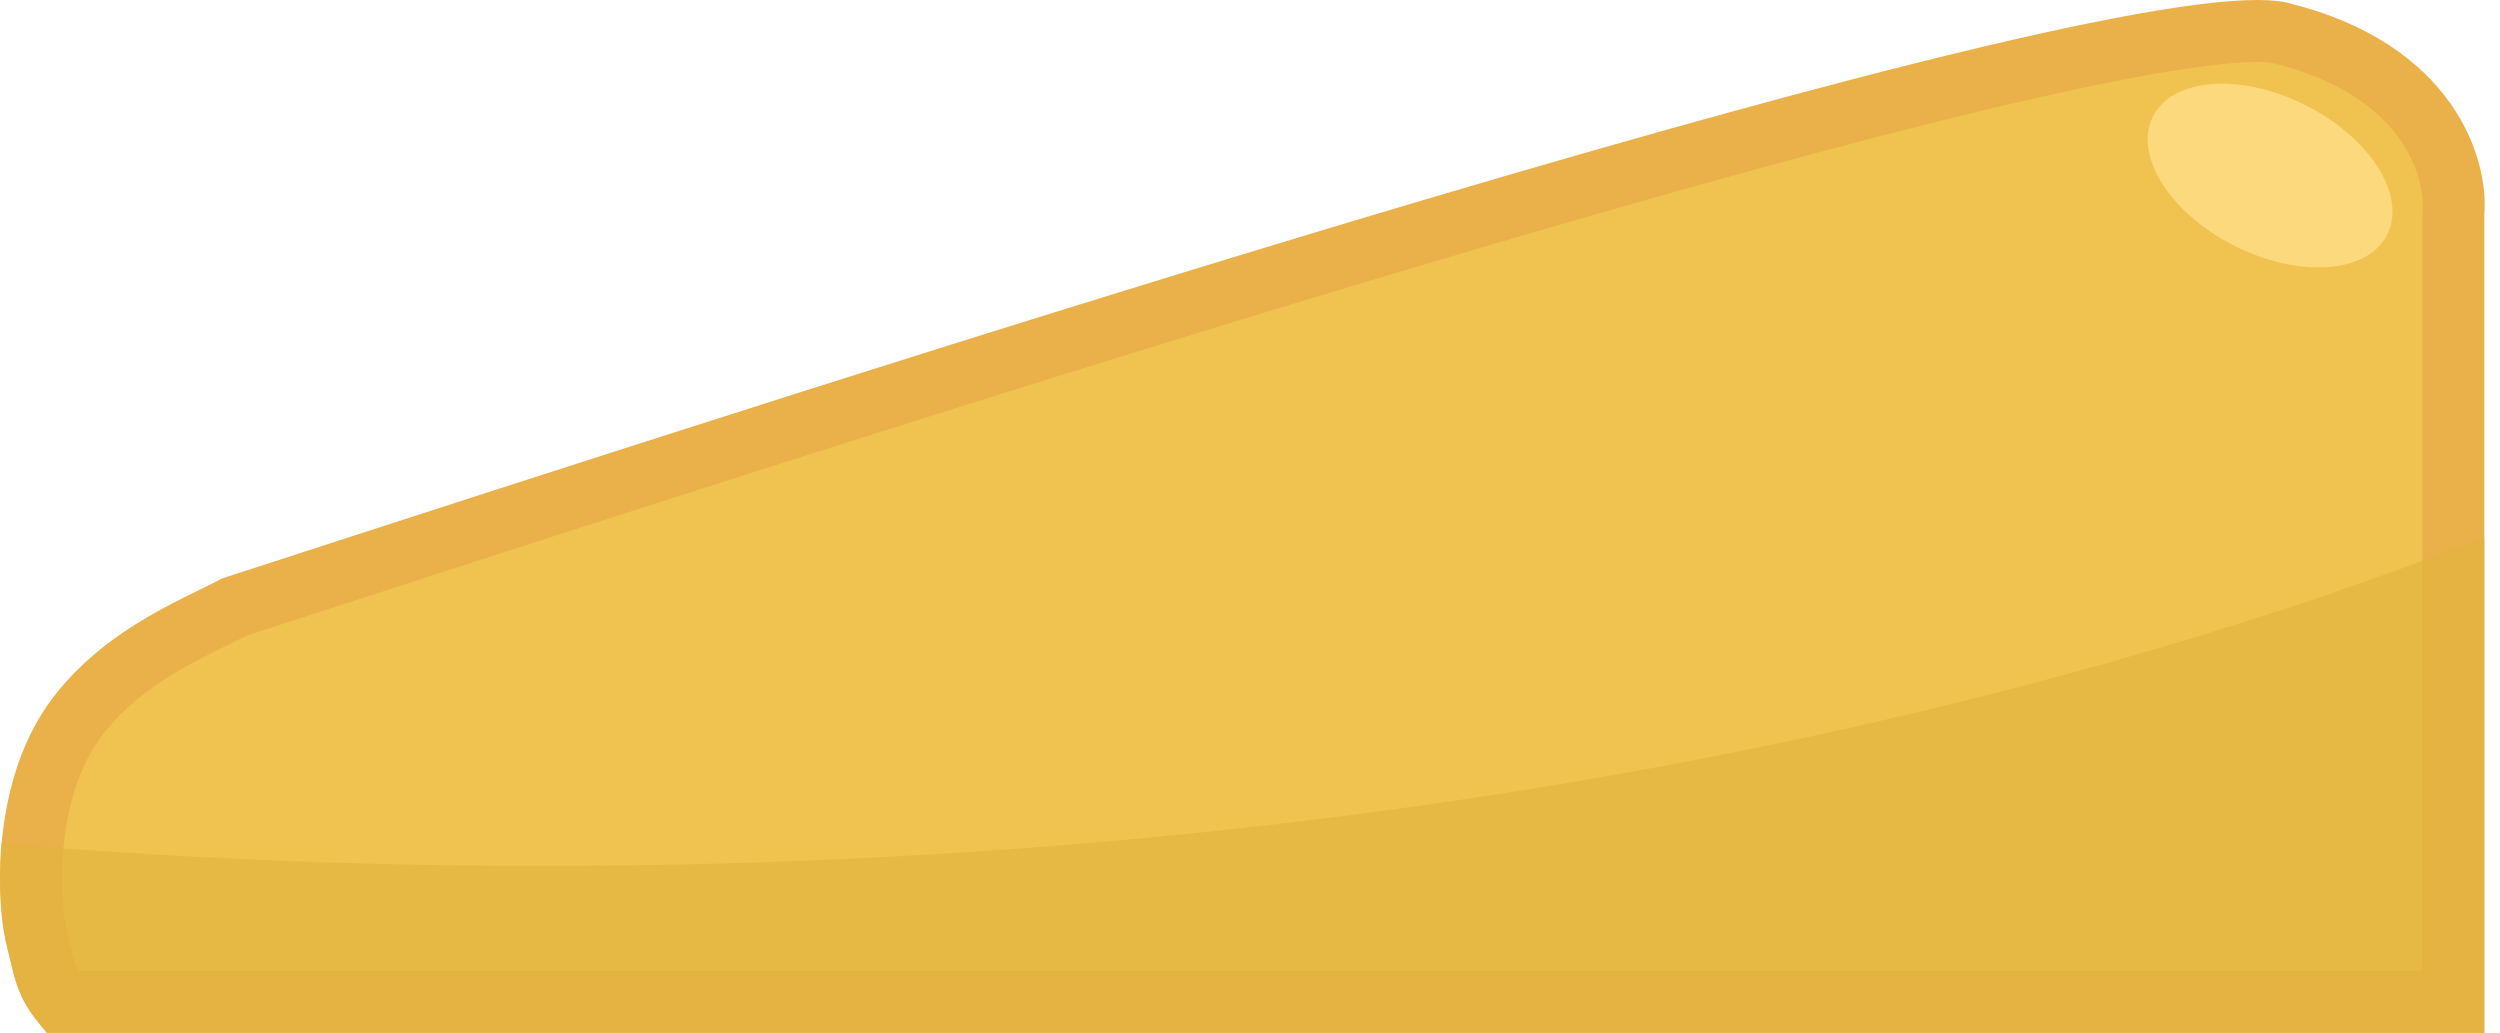 <svg width="121" height="50" viewBox="0 0 121 50" fill="none" xmlns="http://www.w3.org/2000/svg">
<path d="M118.747 10.213L118.742 10.274V10.336V48.492H2.981C2.614 48.036 2.429 47.687 2.297 47.343C2.15 46.959 2.063 46.589 1.931 46.028C1.873 45.782 1.807 45.501 1.723 45.165C1.51 44.077 1.395 42.321 1.63 40.417C1.867 38.491 2.448 36.536 3.53 34.99C5.415 32.294 8.315 30.874 10.347 29.879C10.711 29.7 11.048 29.535 11.346 29.379L11.741 29.251C26.845 24.347 49.672 16.936 69.729 10.999C79.76 8.03 89.077 5.435 96.379 3.708C100.032 2.844 103.155 2.204 105.599 1.84C106.822 1.658 107.852 1.549 108.68 1.513C109.533 1.476 110.076 1.522 110.372 1.595C117.744 3.406 118.9 8.348 118.747 10.213Z" fill="#F0C350" stroke="#EAB049" stroke-width="3"/>
<ellipse rx="6.35" ry="3.812" transform="matrix(-0.893 -0.45 -0.45 0.893 109.873 8.497)" fill="#FDD97D"/>
<path fill-rule="evenodd" clip-rule="evenodd" d="M0.069 40.821C8.568 41.536 17.32 41.91 26.259 41.91C62.001 41.91 94.763 35.937 120.242 26.007V50H2.301C0.991 48.579 0.794 47.73 0.446 46.23C0.389 45.987 0.329 45.727 0.259 45.445C0.037 44.321 -0.085 42.651 0.069 40.821Z" fill="#E1B43F" fill-opacity="0.67"/>
</svg>
